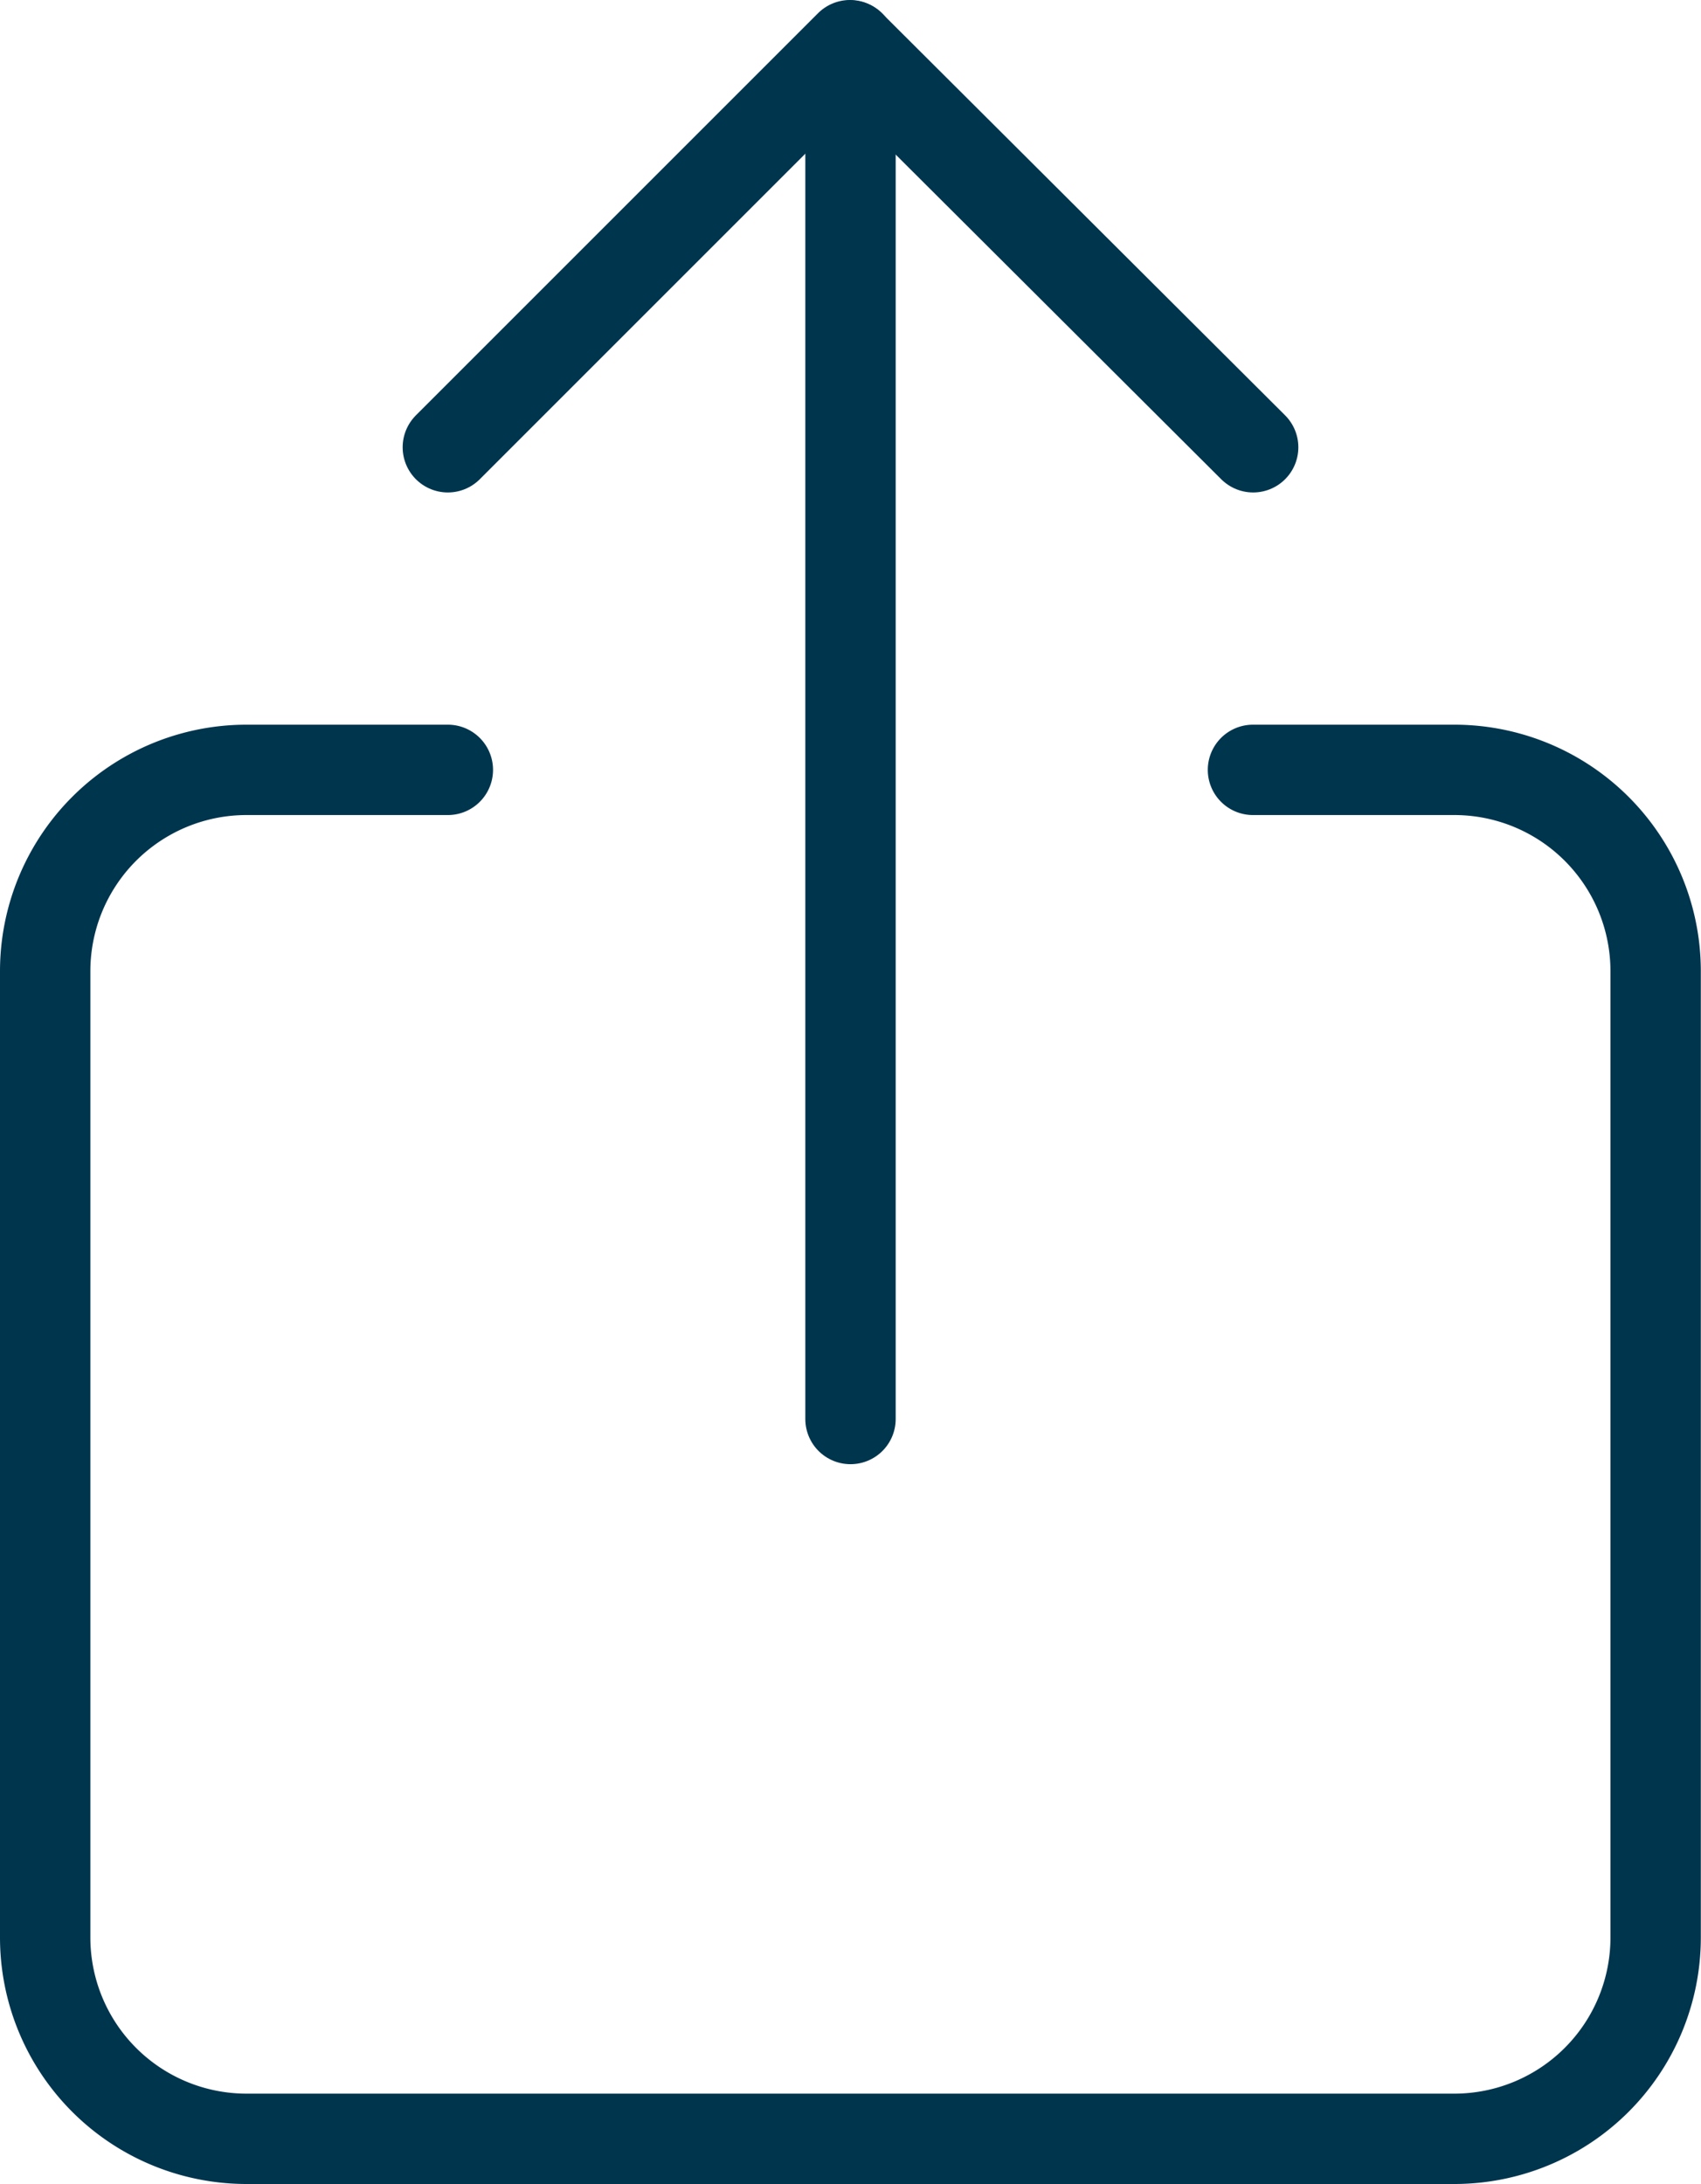 <svg xmlns="http://www.w3.org/2000/svg" width="9.412" height="12.085" viewBox="0 0 9.412 12.085">
  <g id="share-outline" transform="translate(0.25 0.25)">
    <path id="Path_3345" data-name="Path 3345" d="M13.433,13.5h1.114a1.114,1.114,0,0,1,1.114,1.114v5.347a1.114,1.114,0,0,1-1.114,1.114H7.864A1.114,1.114,0,0,1,6.75,19.961V14.614A1.114,1.114,0,0,1,7.864,13.5H8.978" transform="translate(-6.75 -9.49)" fill="none" stroke="#00354e" stroke-linecap="round" stroke-linejoin="round" stroke-width="0.5"/>
    <path id="Path_3346" data-name="Path 3346" d="M16.831,5.6,14.6,3.375,12.375,5.6" transform="translate(-10.147 -3.375)" fill="none" stroke="#00354e" stroke-linecap="round" stroke-linejoin="round" stroke-width="0.5"/>
    <path id="Path_3347" data-name="Path 3347" d="M18,10.977v-7.6" transform="translate(-13.544 -3.375)" fill="none" stroke="#00354e" stroke-linecap="round" stroke-linejoin="round" stroke-width="0.5"/>
  </g>
</svg>
